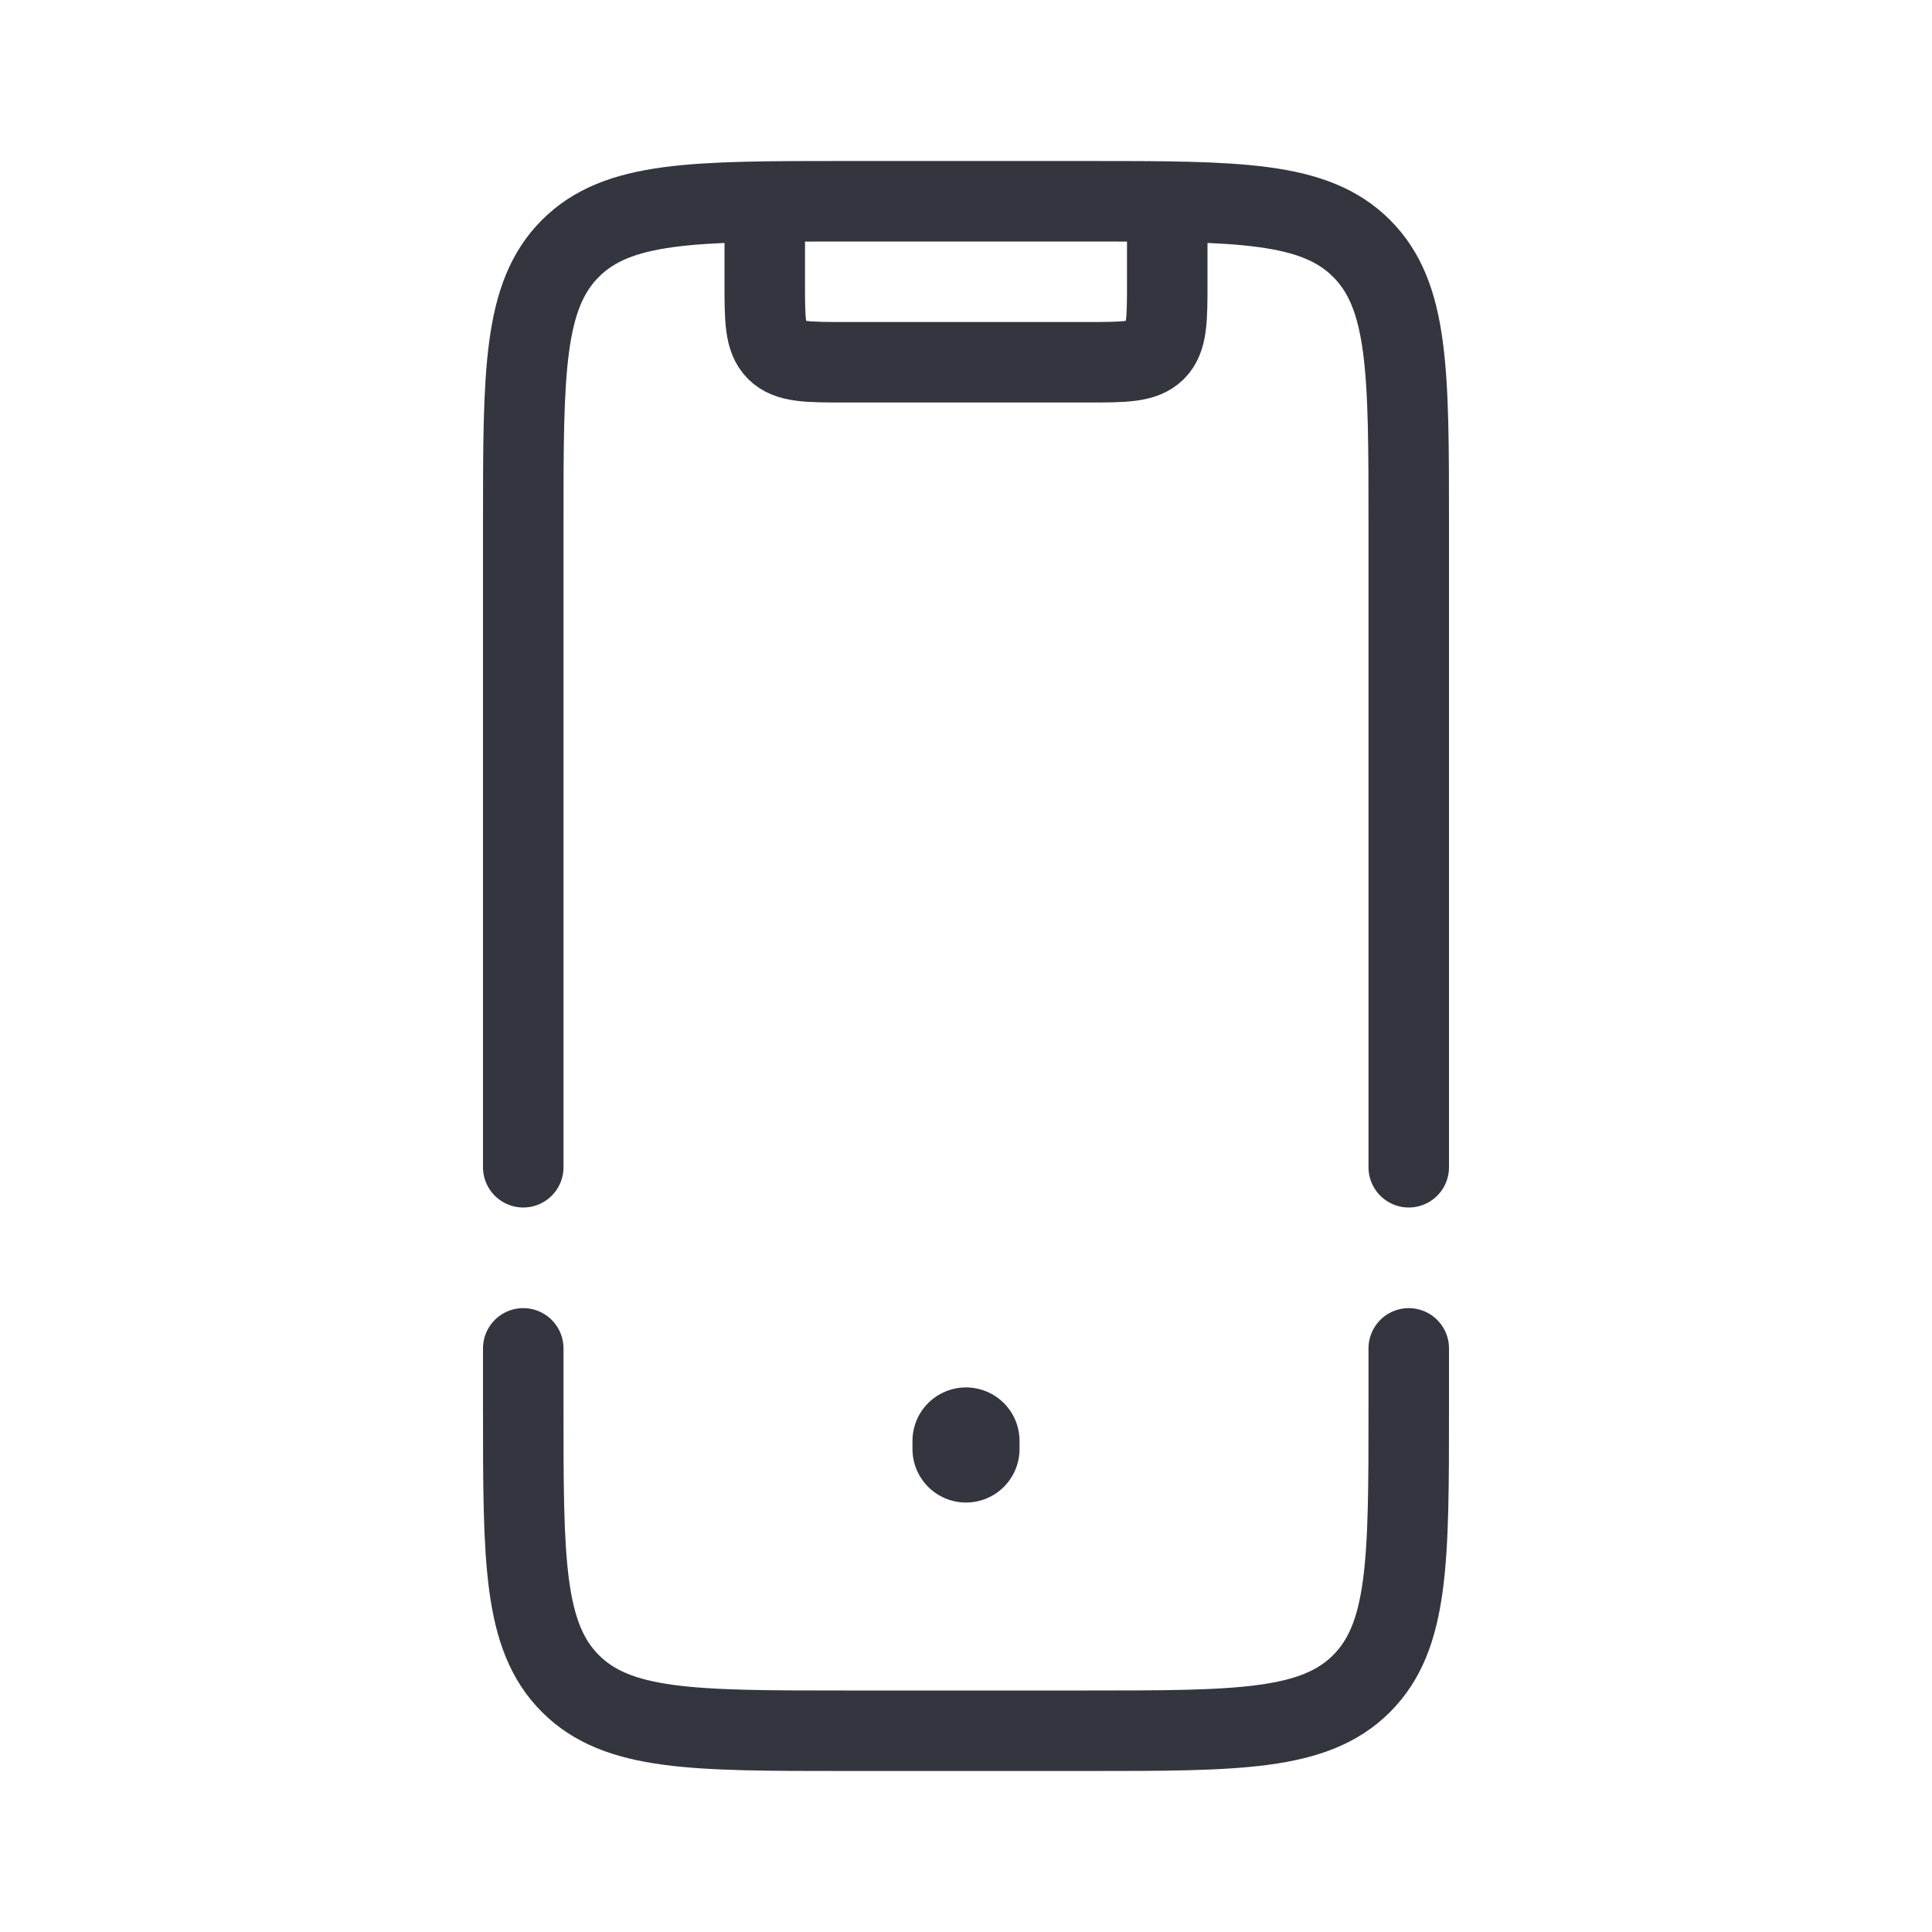 <svg viewBox="0 0 24 24" fill="none" xmlns="http://www.w3.org/2000/svg">
<path d="M9.5 2.5V3.5C9.5 3.971 9.5 4.207 9.646 4.354C9.793 4.5 10.029 4.5 10.5 4.5H13.5C13.971 4.5 14.207 4.5 14.354 4.354C14.5 4.207 14.5 3.971 14.5 3.5V2.5" stroke="#33363F"/>
<path d="M17.5 14.5V6.5C17.5 4.614 17.5 3.672 16.914 3.086C16.328 2.5 15.386 2.5 13.5 2.5H10.5C8.614 2.5 7.672 2.5 7.086 3.086C6.5 3.672 6.5 4.614 6.5 6.5V14.5M17.5 16.75V17.5C17.5 19.386 17.5 20.328 16.914 20.914C16.328 21.5 15.386 21.5 13.5 21.5H10.5C8.614 21.5 7.672 21.5 7.086 20.914C6.5 20.328 6.5 19.386 6.5 17.5V16.75" stroke="#33363F" stroke-linecap="round"/>
<path d="M12 17.9V18" stroke="#33363F" stroke-width="1.33" stroke-linecap="round"/>
</svg>
